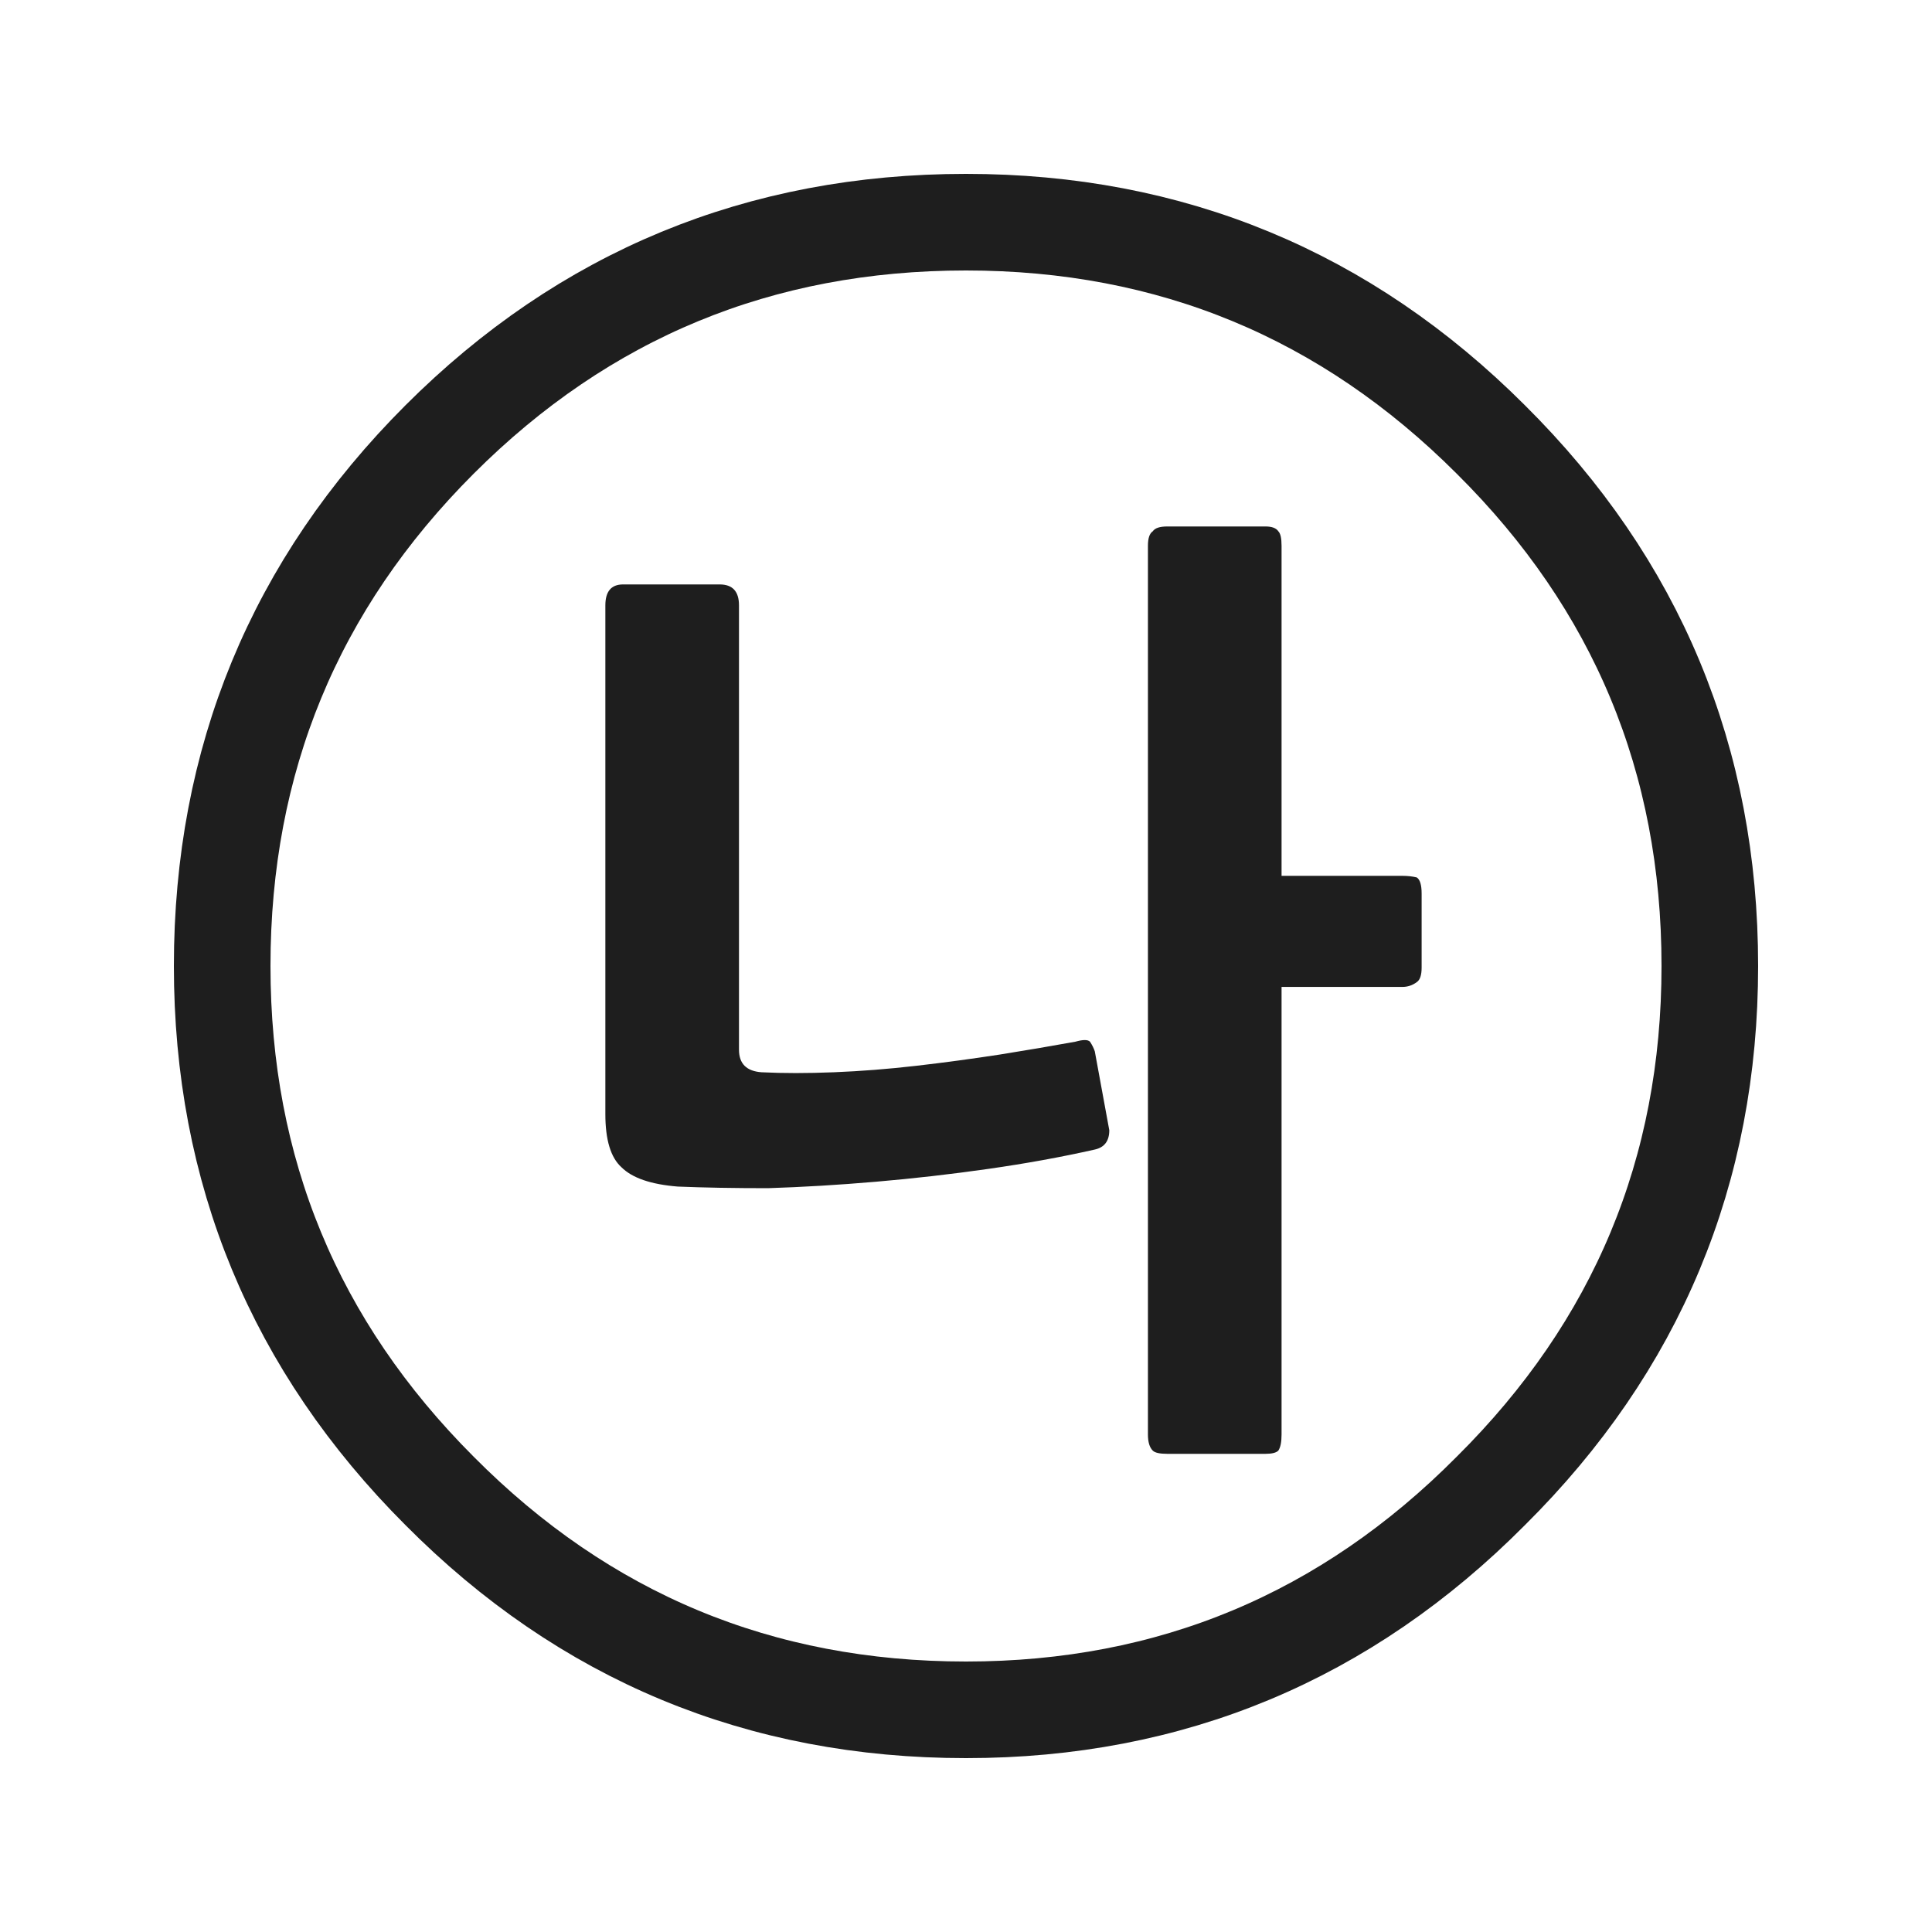 
<svg xmlns="http://www.w3.org/2000/svg" version="1.1" xmlns:xlink="http://www.w3.org/1999/xlink" preserveAspectRatio="none" x="0px" y="0px" width="60px" height="60px" viewBox="0 0 60 60">
<defs>
<g id="Layer0_0_FILL">
<path fill="#1E1E1E" stroke="none" d="
M 22.95 18.8
Q 22.95 18.15 22.35 18.15
L 19.35 18.15
Q 18.8 18.15 18.8 18.8
L 18.8 34.6
Q 18.8 35.8 19.3 36.25 19.8 36.75 21.05 36.85 22.25 36.9 23.85 36.9 25.45 36.85 27.2 36.7 28.95 36.55 30.7 36.3 32.45 36.05 34 35.7 34.45 35.6 34.45 35.1
L 34 32.65
Q 33.95 32.5 33.85 32.35 33.75 32.25 33.4 32.35 32.3 32.55 31.05 32.75 29.75 32.95 28.45 33.1 27.15 33.25 25.9 33.3 24.65 33.35 23.65 33.3 22.95 33.25 22.95 32.6
L 22.95 18.8
M 43.55 30.65
Q 43.8 30.65 44 30.5 44.15 30.4 44.15 30.05
L 44.15 27.75
Q 44.15 27.35 44 27.25 43.8 27.2 43.55 27.2
L 39.8 27.2 39.8 16.95
Q 39.8 16.6 39.7 16.5 39.6 16.35 39.3 16.35
L 36.25 16.35
Q 35.9 16.35 35.8 16.5 35.65 16.6 35.65 16.95
L 35.65 44.55
Q 35.65 44.9 35.8 45.05 35.9 45.15 36.25 45.15
L 39.3 45.15
Q 39.6 45.15 39.7 45.05 39.8 44.9 39.8 44.55
L 39.8 30.65 43.55 30.65 Z"/>
</g>

<path id="Layer0_0_1_STROKES" stroke="#1E1E1E" stroke-width="3" stroke-linejoin="round" stroke-linecap="round" fill="none" d="
M 53.1 30
Q 53.1 39.55 46.3 46.3 39.55 53.1 30 53.1 20.4 53.1 13.65 46.3 6.9 39.55 6.9 30 6.9 20.4 13.65 13.65 20.4 6.9 30 6.9 39.55 6.9 46.3 13.65 53.1 20.4 53.1 30 Z"/>
</defs>

<g transform="matrix( 1, 0, 0, 1, 0,0) ">
<use xlink:href="#Layer0_0_FILL"/>

<use xlink:href="#Layer0_0_1_STROKES"/>
</g>
</svg>
